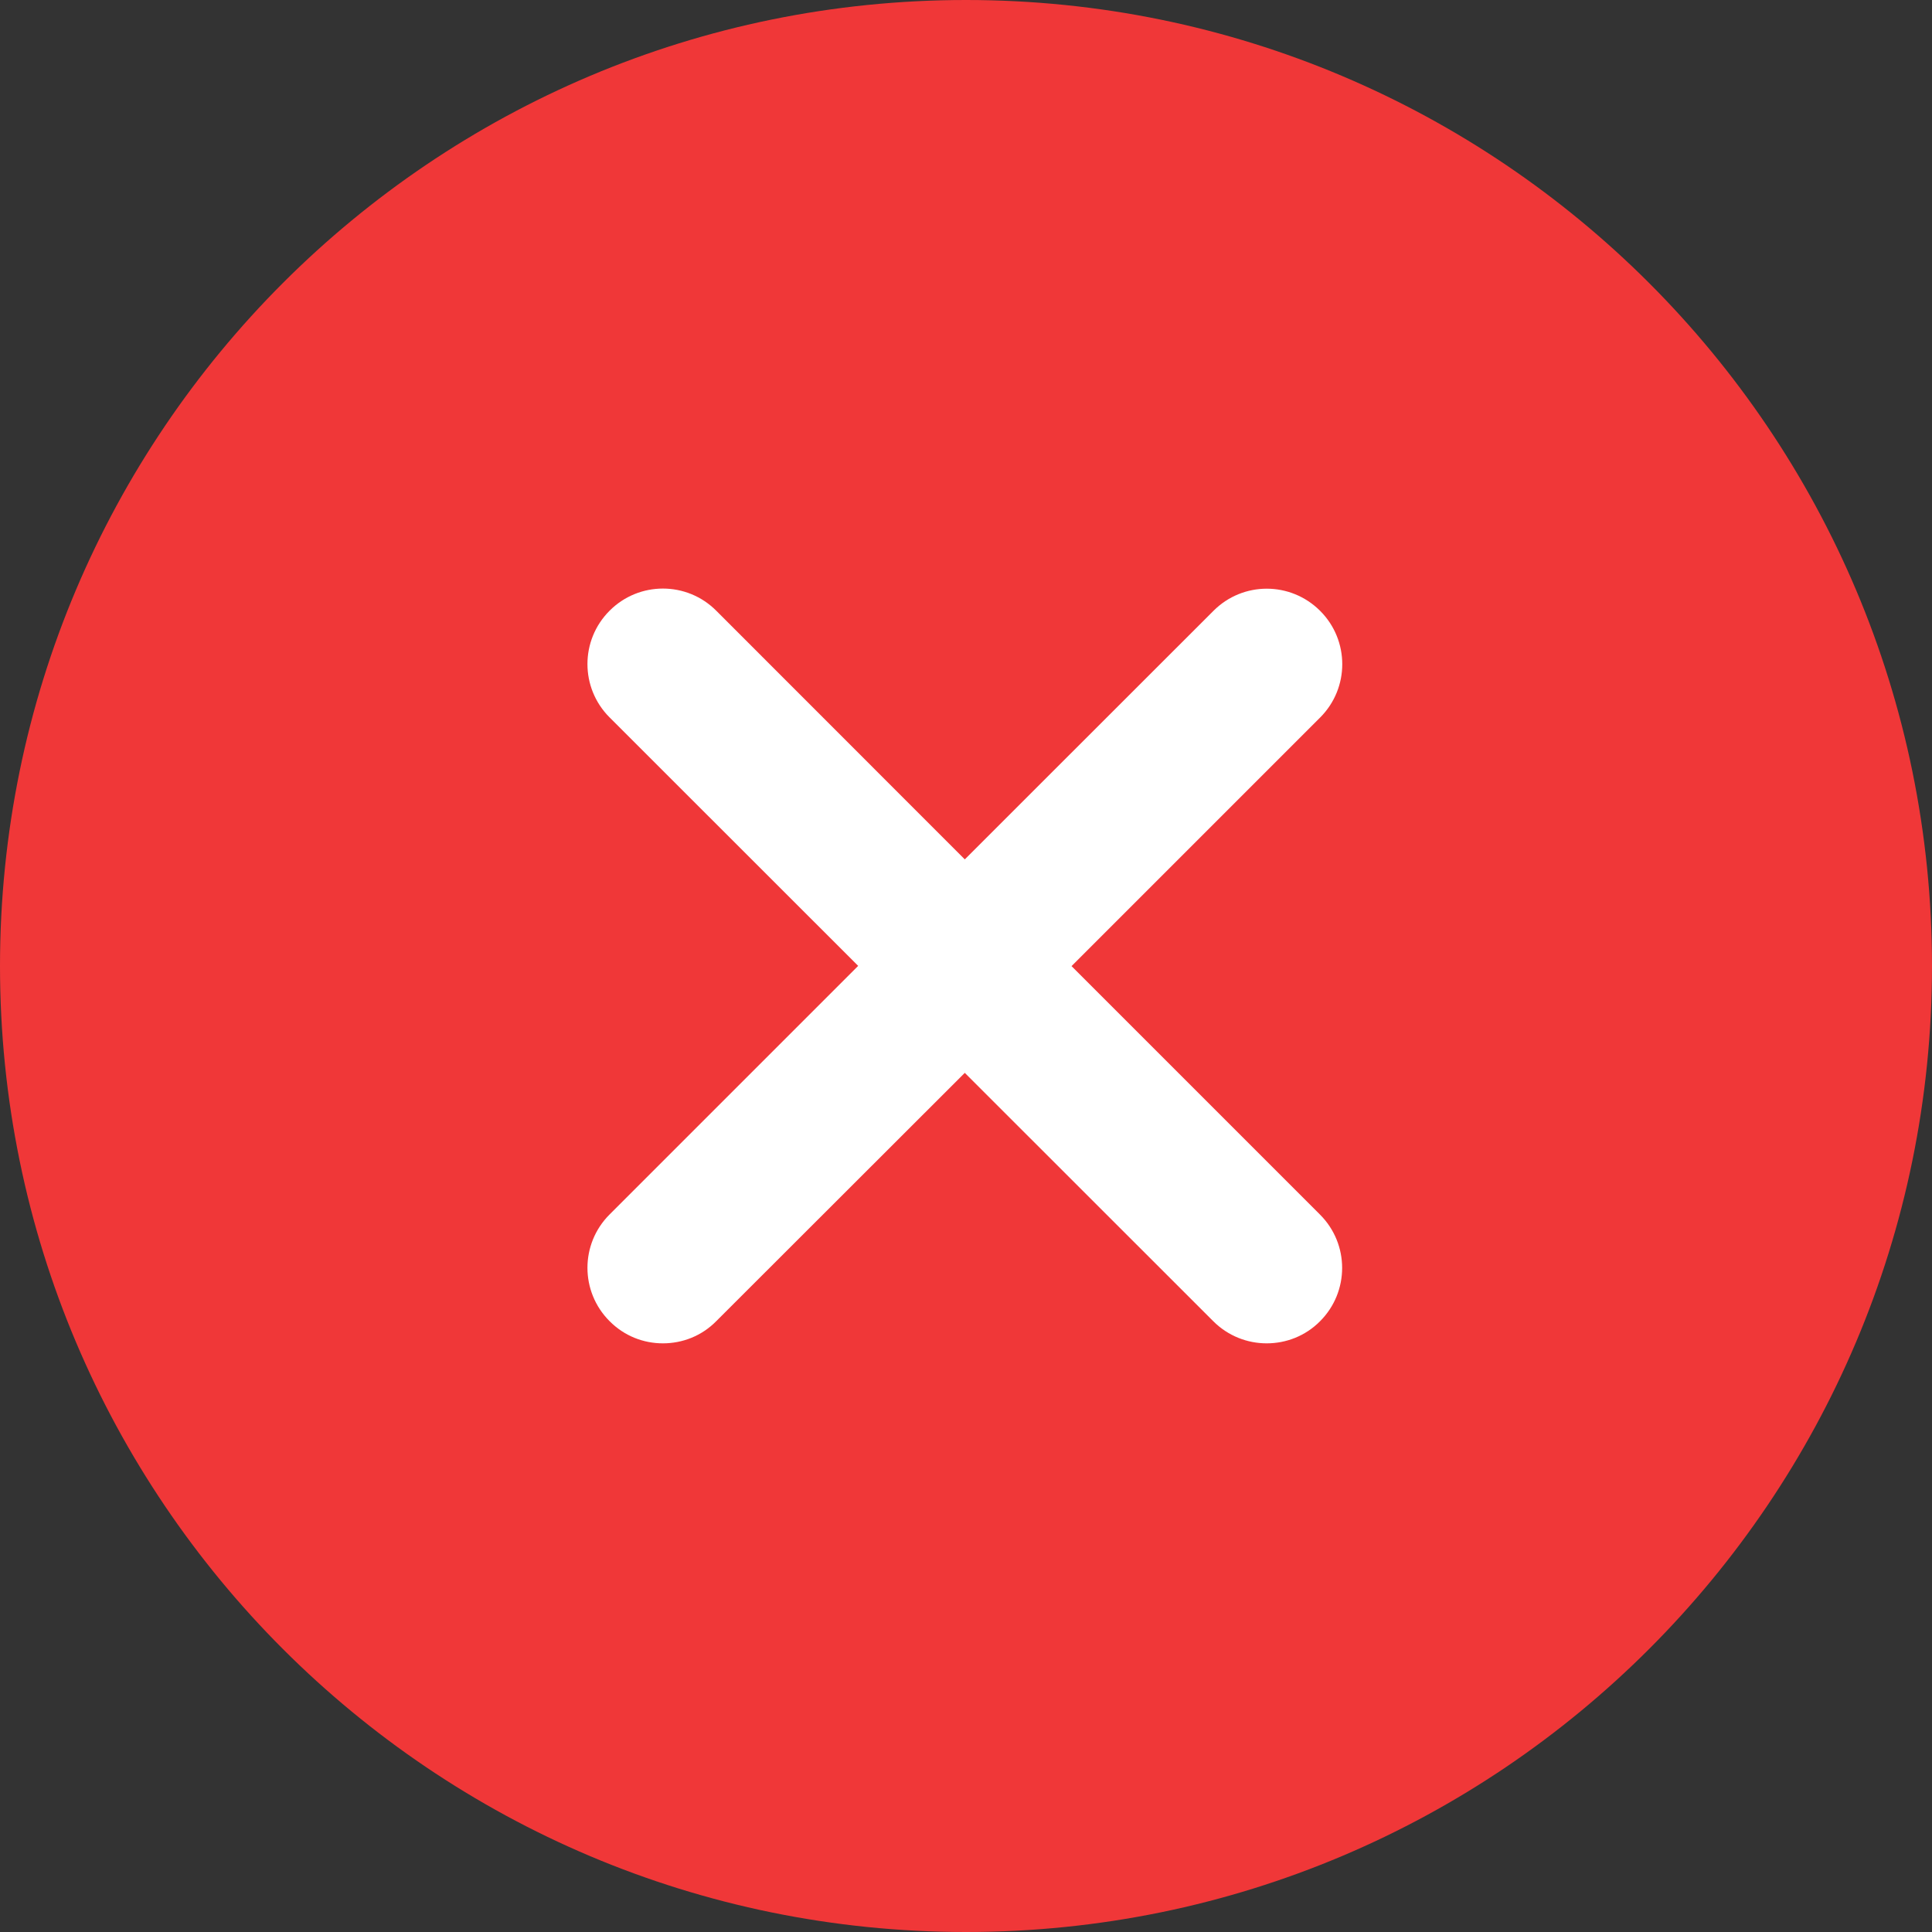 <svg width="16" height="16" viewBox="0 0 16 16" fill="none" xmlns="http://www.w3.org/2000/svg">
<rect x="0" y="0" width="16" height="16" fill="#333333" stroke="none"/>
<path d="M0 8C0 3.582 3.582 0 8 0C12.418 0 16 3.582 16 8C16 12.418 12.418 16 8 16C3.582 16 0 12.418 0 8Z" fill="#F03738"/>
<path d="M10.932 10.059C11.176 10.303 11.176 10.698 10.932 10.942C10.81 11.065 10.65 11.125 10.49 11.125C10.33 11.125 10.17 11.064 10.048 10.942L7.99 8.885L5.932 10.941C5.81 11.065 5.65 11.125 5.49 11.125C5.33 11.125 5.171 11.065 5.048 10.941C4.804 10.697 4.804 10.302 5.048 10.058L7.107 7.999L5.048 5.941C4.804 5.697 4.804 5.302 5.048 5.058C5.292 4.813 5.688 4.813 5.932 5.058L7.99 7.117L10.049 5.059C10.293 4.814 10.688 4.814 10.933 5.059C11.177 5.303 11.177 5.698 10.933 5.942L8.874 8.001L10.932 10.059Z" fill="white"/>
</svg>
